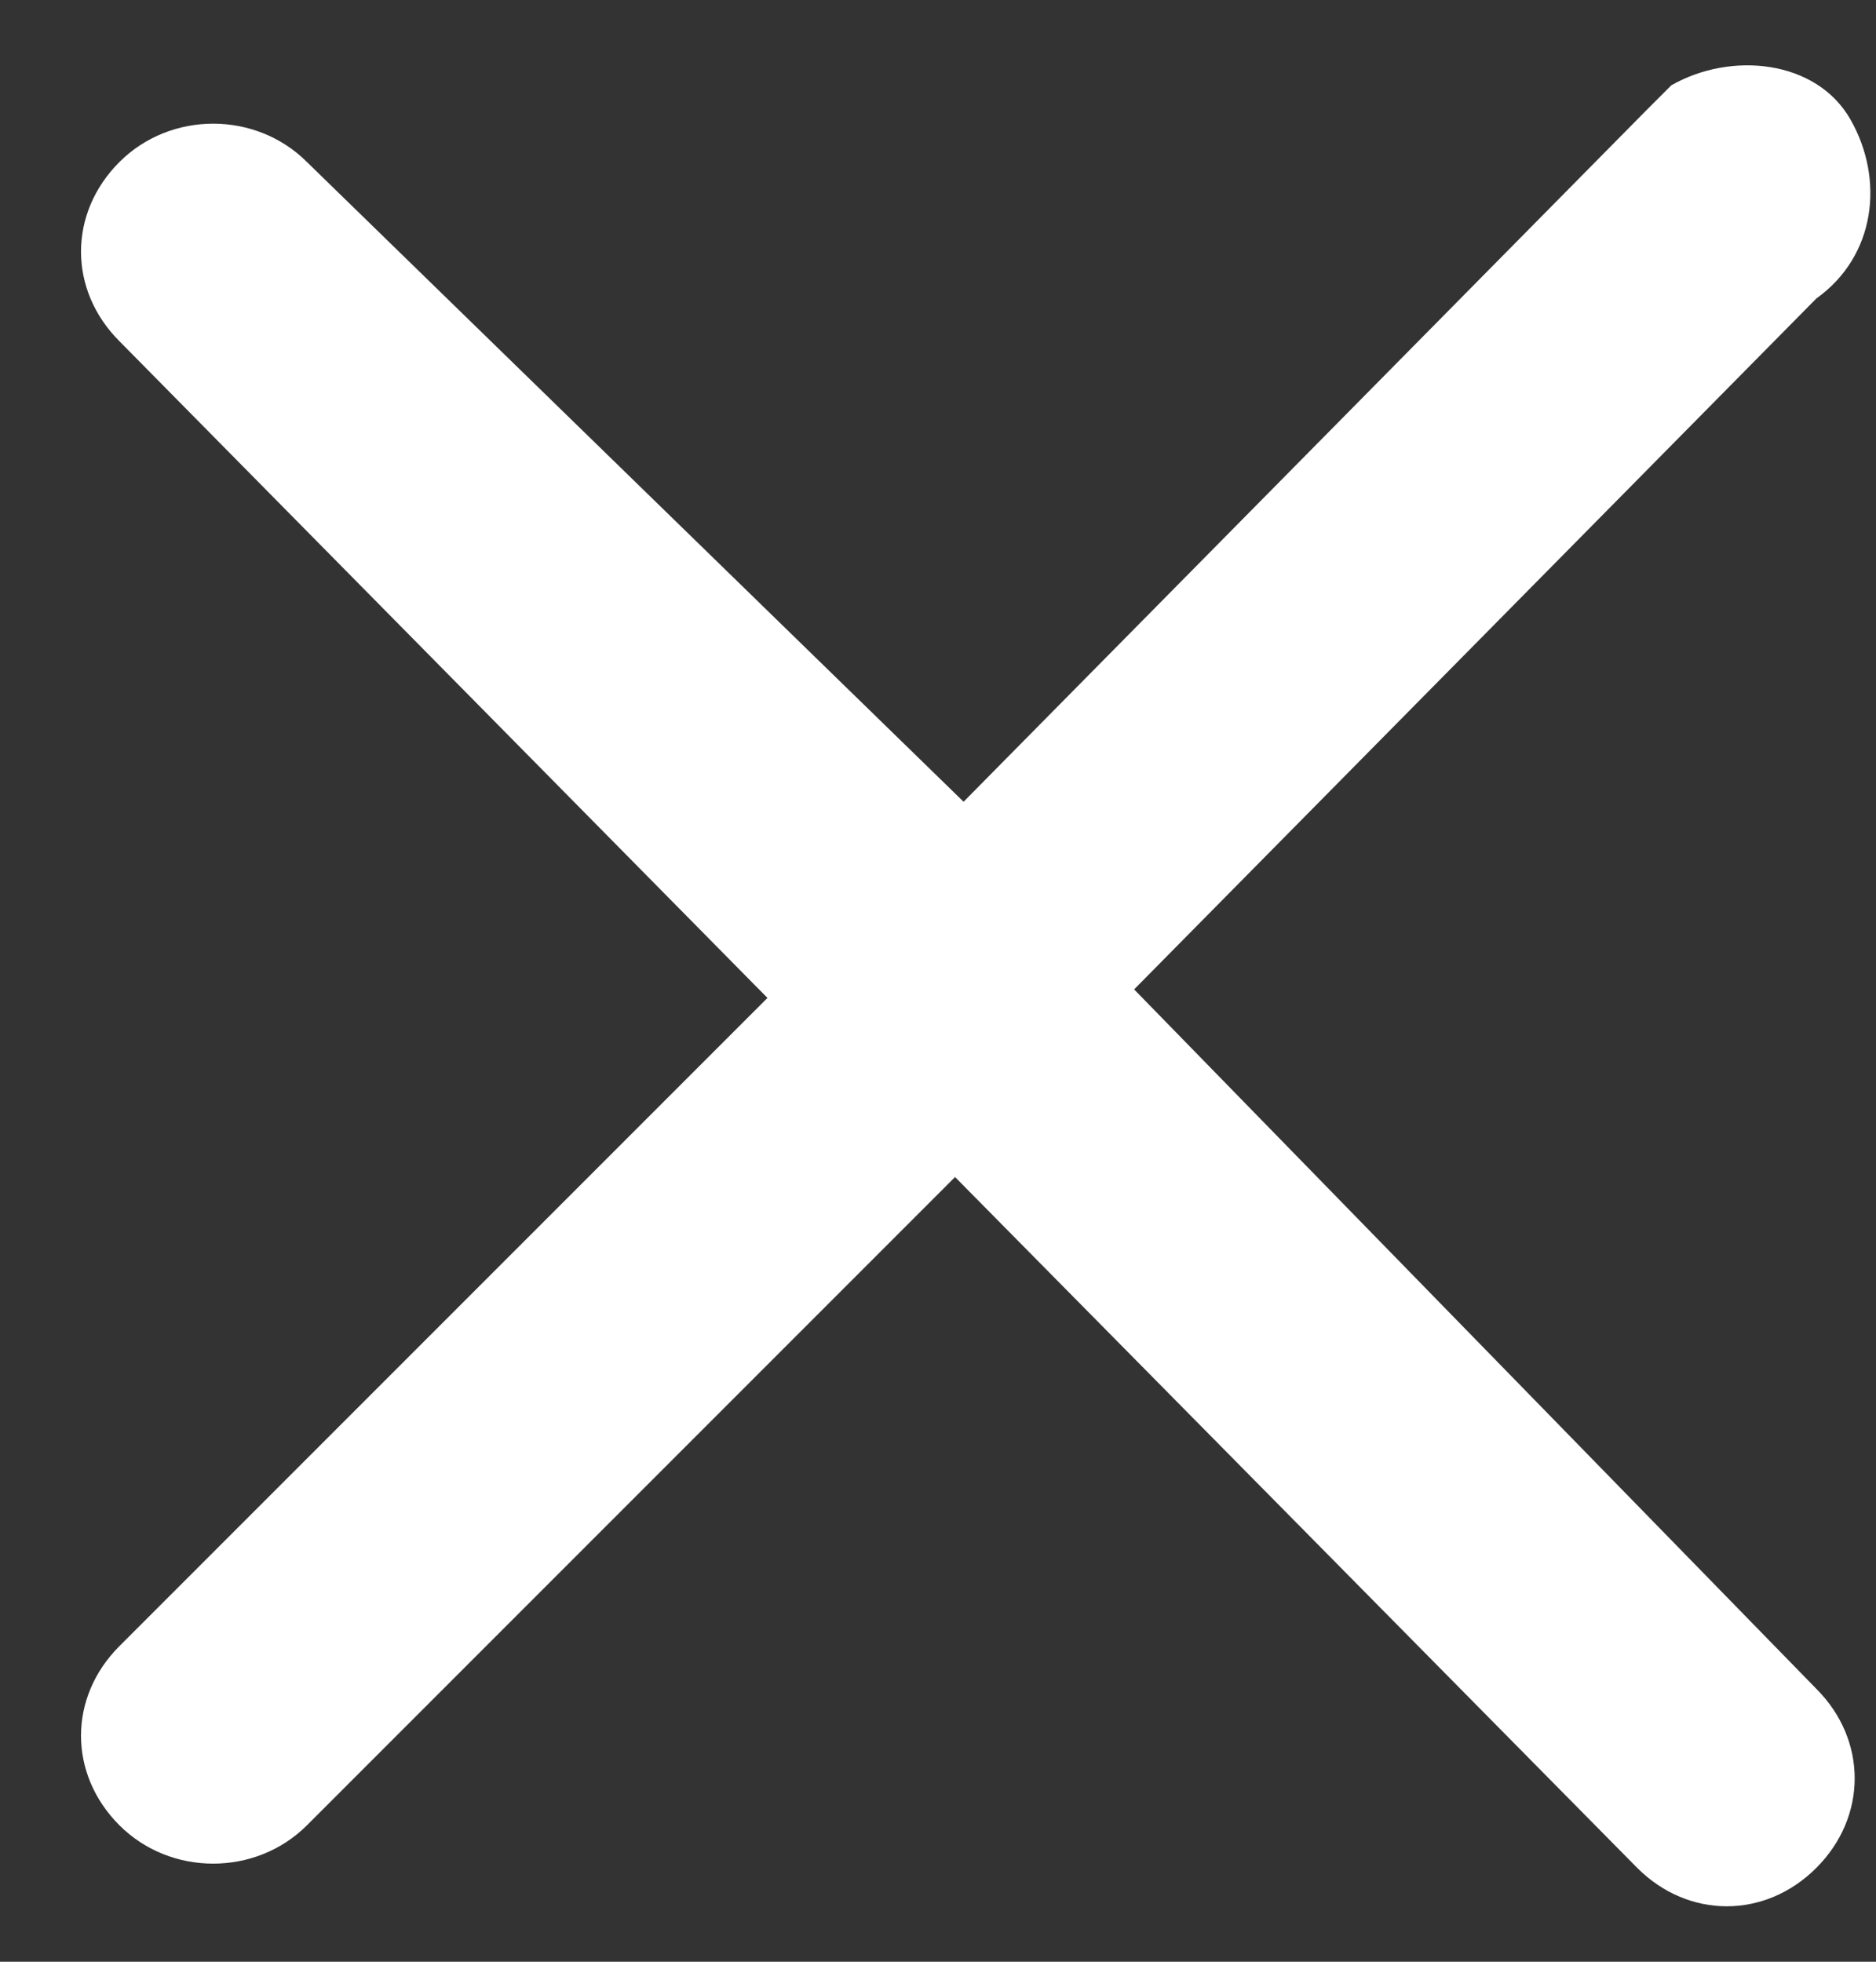 <svg width="22" height="23" xmlns="http://www.w3.org/2000/svg"><rect width="100%" height="100%" fill="#333333" stroke="none"/><g id="Page-1" fill="none" fill-rule="evenodd"><g id="close" fill="#FFF" fill-rule="nonzero"><path d="M13.3 11.6l8-8.1c.7-.5.8-1.4.4-2.1-.4-.7-1.4-.8-2.1-.4l-.3.3-8 8.1-7.7-7.5c-.6-.6-1.6-.6-2.2 0-.6.6-.6 1.5 0 2.1L9 11.7l-7.6 7.6c-.6.6-.6 1.5 0 2.1.6.6 1.6.6 2.2 0l7.6-7.6 8 8.1c.6.6 1.5.6 2.1 0 .6-.6.6-1.5 0-2.1l-8-8.2z" id="Shape"/></g></g></svg>